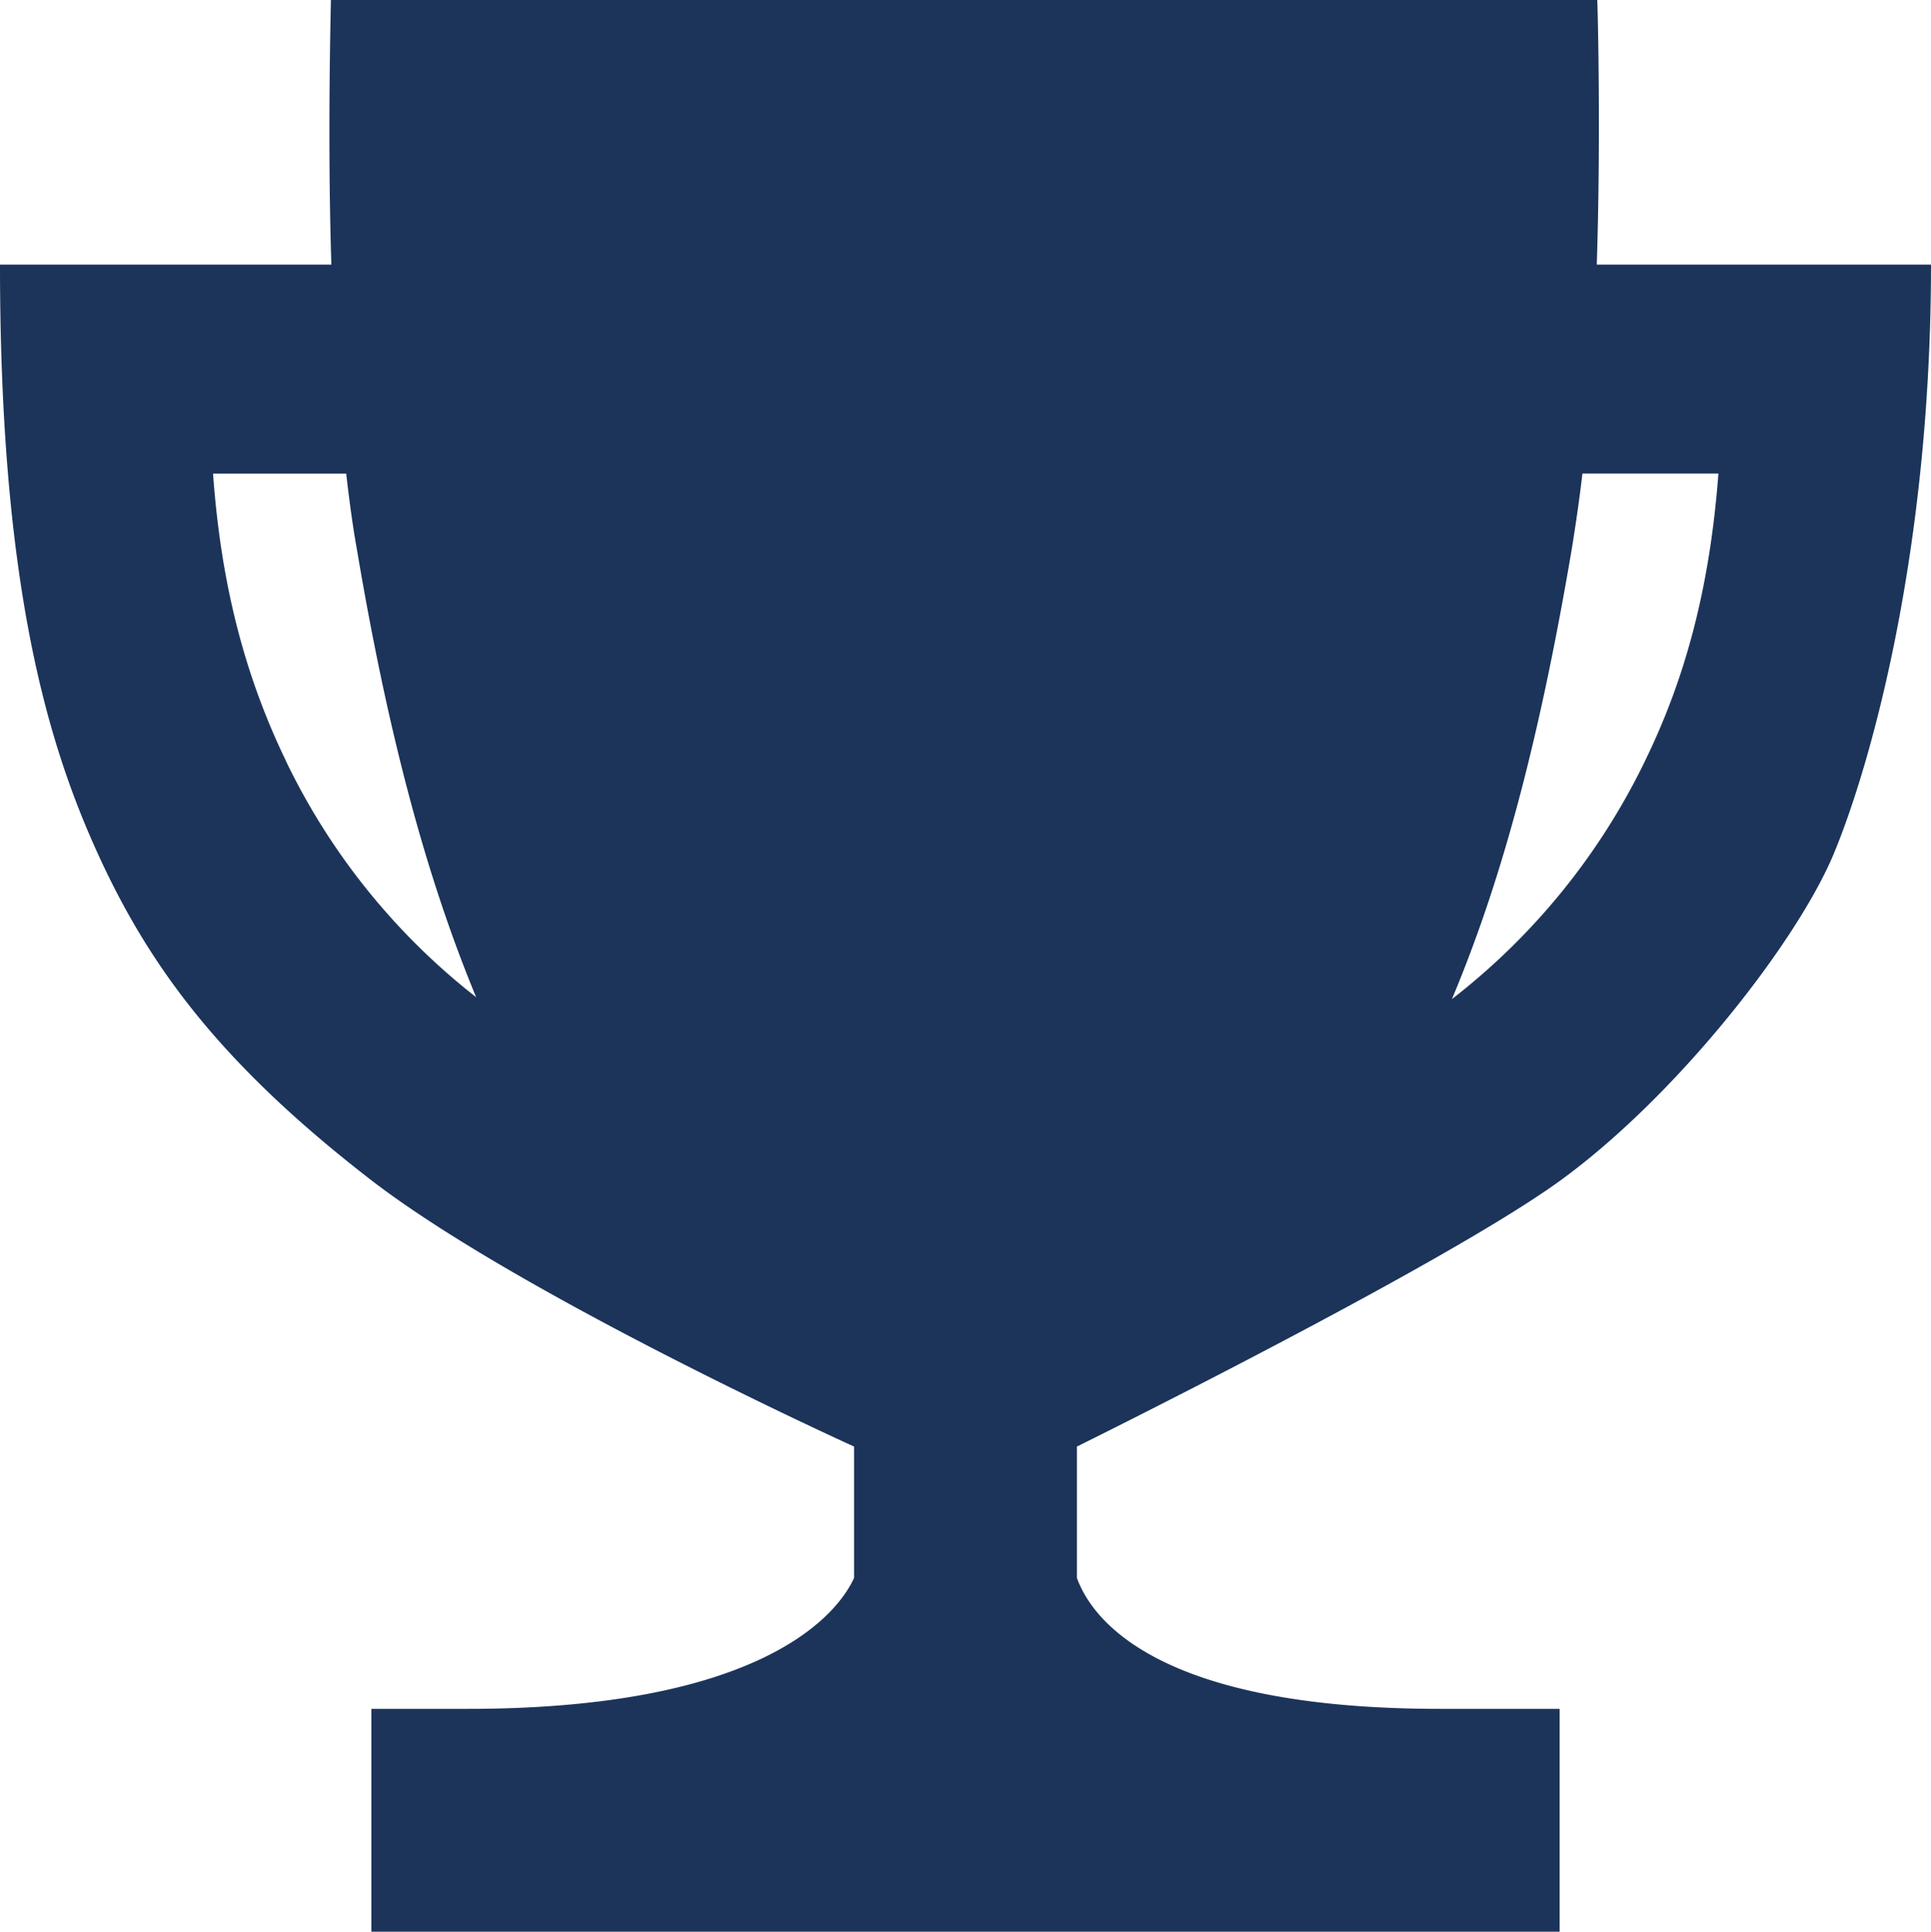 <svg xmlns="http://www.w3.org/2000/svg" width="24.398" height="24.404" viewBox="14.426 544 24.398 24.404"><path d="M34.601 547.343c.053-1.583.012-3.284.006-3.343h-16c0 .059-.046 1.76.006 3.343h-4.187c0 3.988.58 6 1.231 7.431.651 1.431 1.549 2.657 3.443 4.123 1.766 1.367 5.601 3.144 6.117 3.378v1.66c-.27.587-1.378 1.654-4.885 1.654h-1.214v2.815h15.014v-2.815h-1.507c-3.56 0-4.399-1.12-4.592-1.654v-1.66c.545-.27 4.744-2.363 6.123-3.372 1.478-1.08 2.985-3.02 3.442-4.123.458-1.103 1.226-3.8 1.226-7.437h-4.223Zm-16.562 6.27c-.516-1.068-.821-2.223-.921-3.63H18.8c.041.351.082.662.135.955.387 2.3.868 4.118 1.507 5.66a8.413 8.413 0 0 1-2.404-2.985Zm17.172 0a8.472 8.472 0 0 1-2.44 3.009c.646-1.537 1.115-3.332 1.514-5.684.047-.293.094-.604.135-.956h1.718c-.106 1.408-.405 2.563-.927 3.63Z" fill="#1c345a" fill-rule="evenodd" data-name="Icon ionic-md-trophy"/></svg>